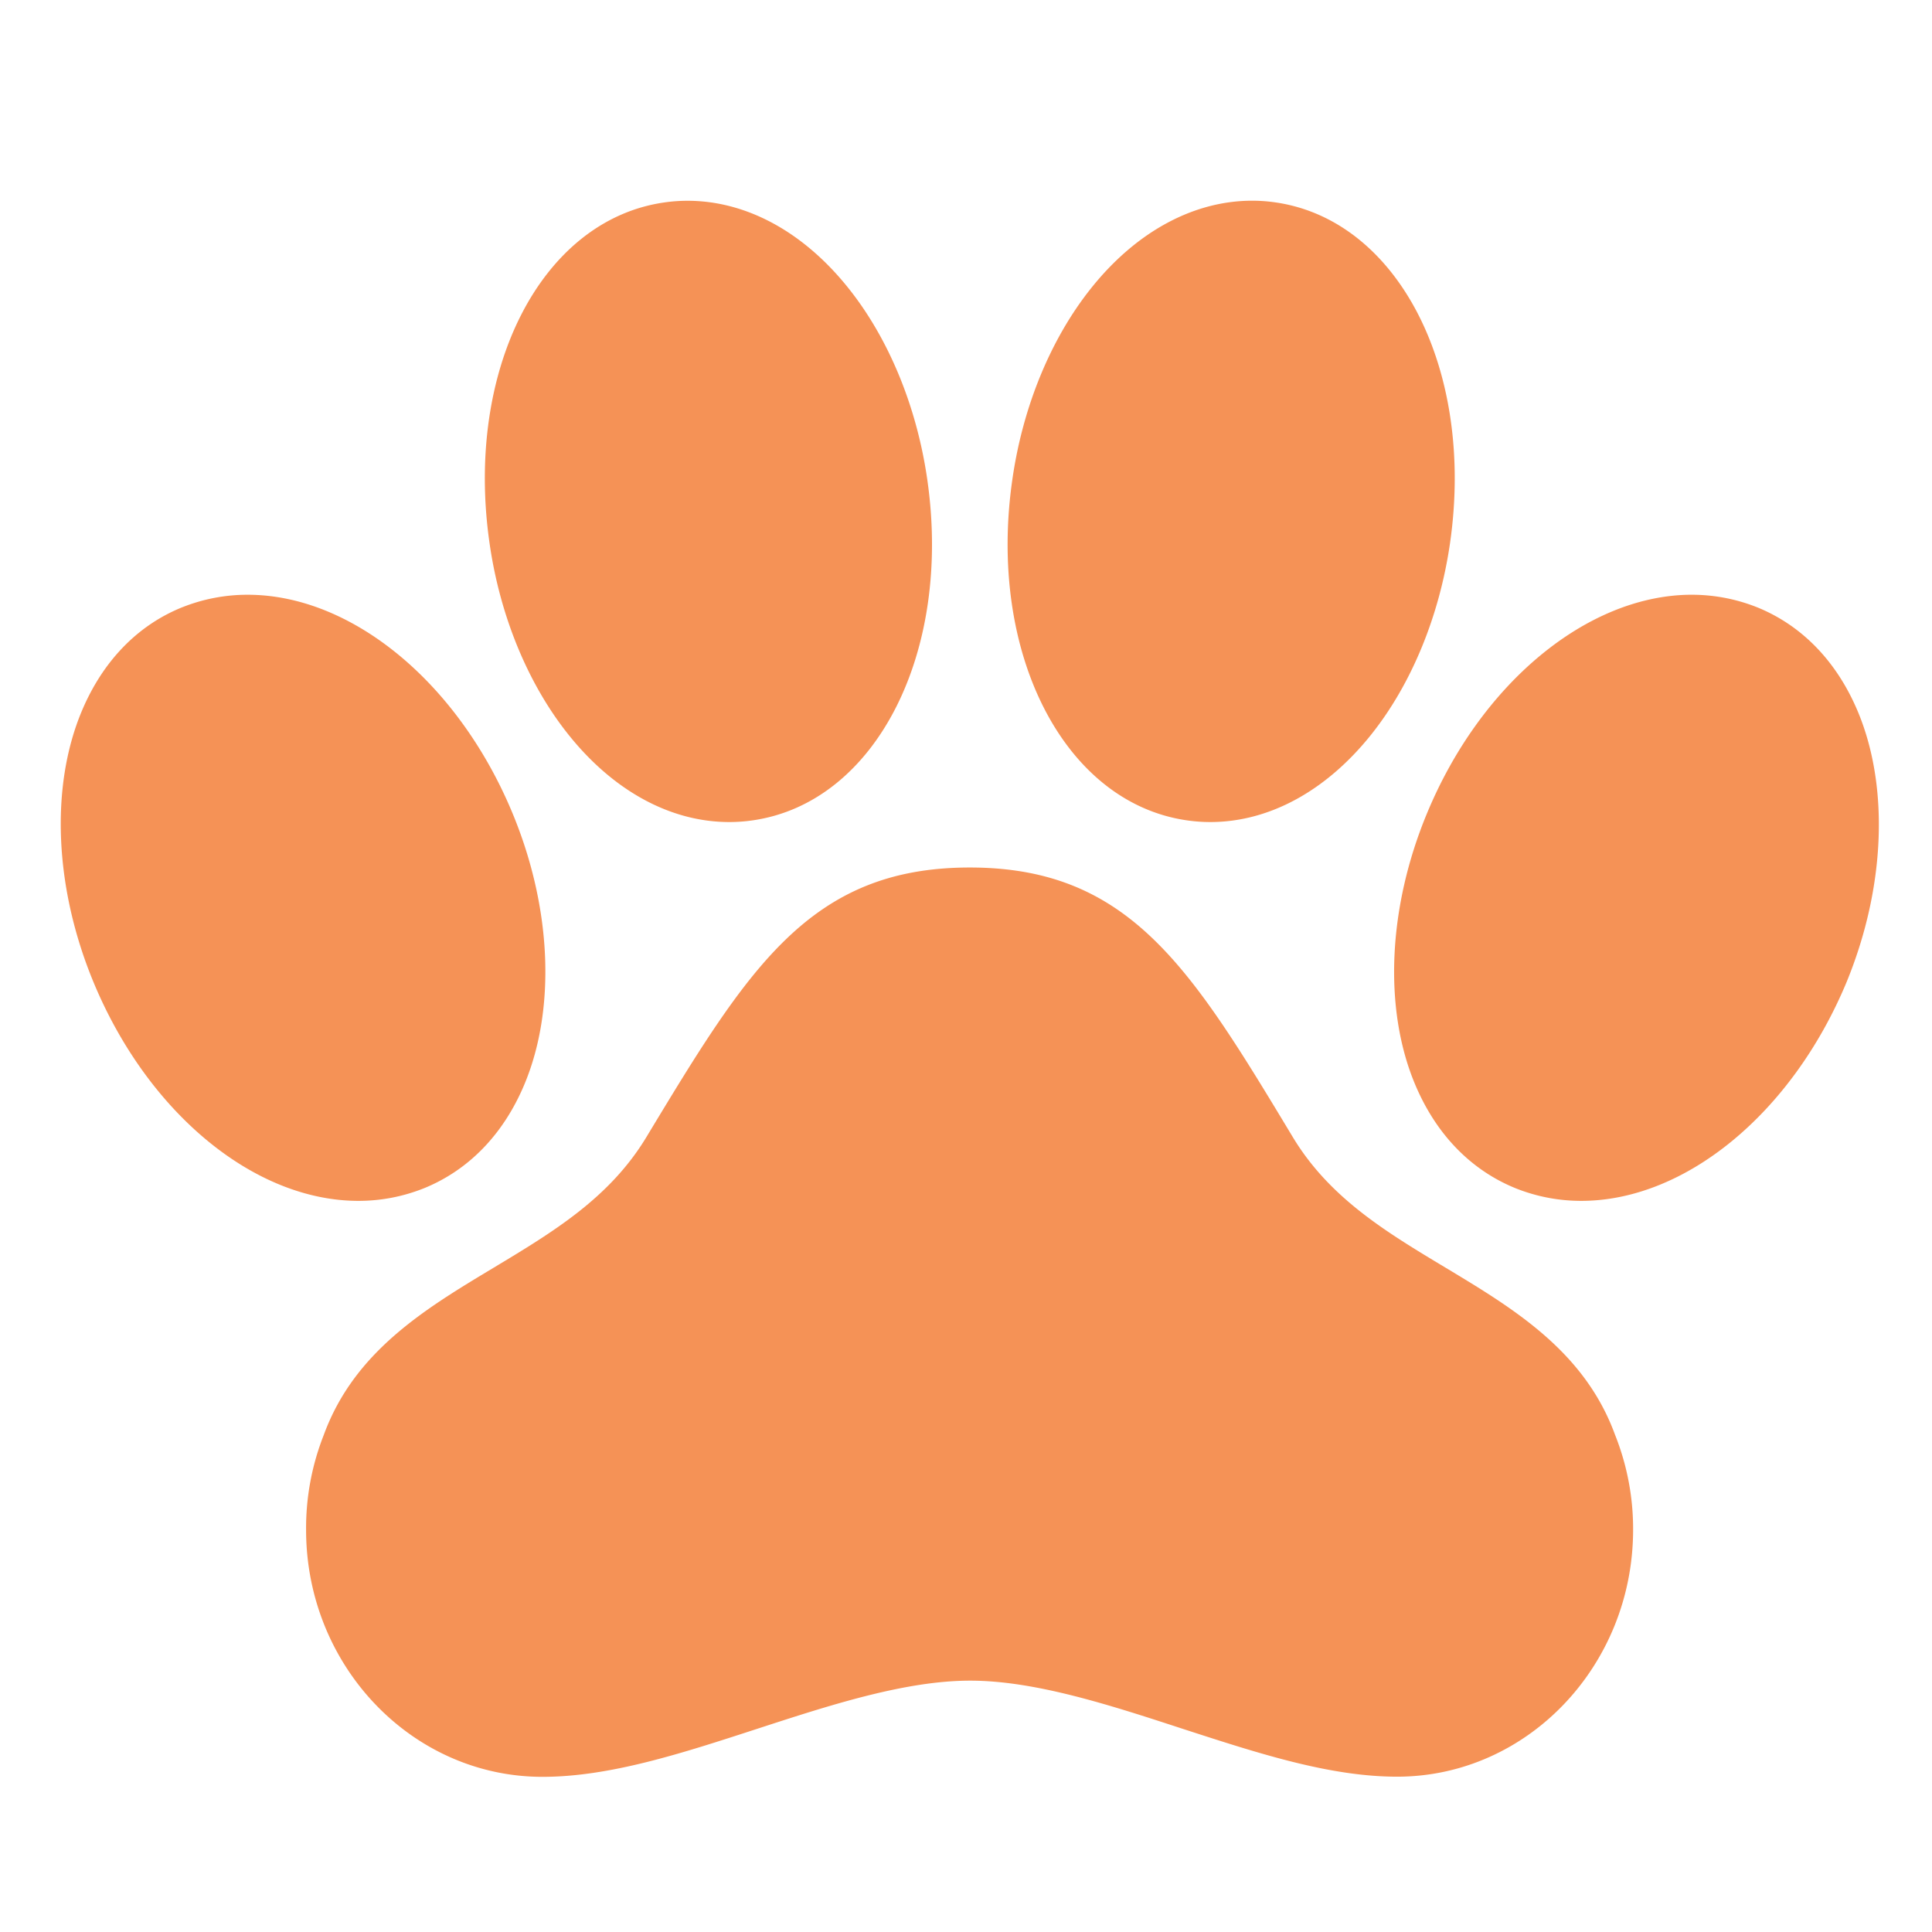<?xml version="1.0" encoding="UTF-8"?>
<svg width="150pt" height="150pt" version="1.1" viewBox="0 0 510 500" fill="#F59256" xmlns="http://www.w3.org/2000/svg" xmlns:xlink="http://www.w3.org/1999/xlink">

 <g>
  <path d="M490.39 182.75c-5.55-13.19-14.77-22.7-26.67-27.49l-.16-.06a46.46 46.46 0 00-17-3.2h-.64c-27.24.41-55.05 23.56-69.19 57.61-10.37 24.9-11.56 51.68-3.18 71.64 5.54 13.2 14.78 22.71 26.73 27.5l.13.05a46.53 46.53 0 0017 3.2c27.5 0 55.6-23.15 70-57.65 10.24-24.87 11.37-51.63 2.98-71.6zM381.55 329.61c-15.71-9.44-30.56-18.37-40.26-34.41C314.53 250.8 298.37 224 256 224s-58.57 26.8-85.39 71.2c-9.72 16.06-24.6 25-40.36 34.48-18.07 10.86-36.74 22.08-44.8 44.16a66.93 66.93 0 00-4.65 25c0 35.95 28 65.2 62.4 65.2 17.75 0 36.64-6.15 56.63-12.66 19.22-6.26 39.09-12.73 56.27-12.73s37 6.47 56.15 12.73C332.2 457.85 351 464 368.8 464c34.35 0 62.3-29.25 62.3-65.2a67 67 0 00-4.75-25c-8.06-22.1-26.74-33.33-44.8-44.19zM150 188.85c11.9 14.93 27 23.15 42.52 23.15a42.88 42.88 0 006.33-.47c32.37-4.76 52.54-44.26 45.92-90C242 102.3 234.6 84.39 224 71.11 212.12 56.21 197 48 181.49 48a42.88 42.88 0 00-6.33.47c-32.37 4.76-52.54 44.26-45.92 90 2.76 19.2 10.16 37.09 20.76 50.38zm163.16 22.68a42.88 42.88 0 006.33.47c15.53 0 30.62-8.22 42.52-23.15 10.59-13.29 17.95-31.18 20.75-50.4 6.62-45.72-13.55-85.22-45.92-90a42.88 42.88 0 00-6.33-.47C315 48 299.88 56.21 288 71.11c-10.6 13.28-18 31.19-20.76 50.44-6.62 45.72 13.55 85.22 45.92 89.98zM111.59 308.8l.14-.05c11.93-4.79 21.16-14.29 26.69-27.48 8.38-20 7.2-46.75-3.15-71.65C120.94 175.16 92.85 152 65.38 152a46.4 46.4 0 00-17 3.2l-.14.05c-11.9 4.75-21.13 14.29-26.66 27.48-8.38 20-7.2 46.75 3.15 71.65C39.06 288.84 67.15 312 94.62 312a46.4 46.4 0 0016.97-3.2z">
  
  </path></g>
</svg>

